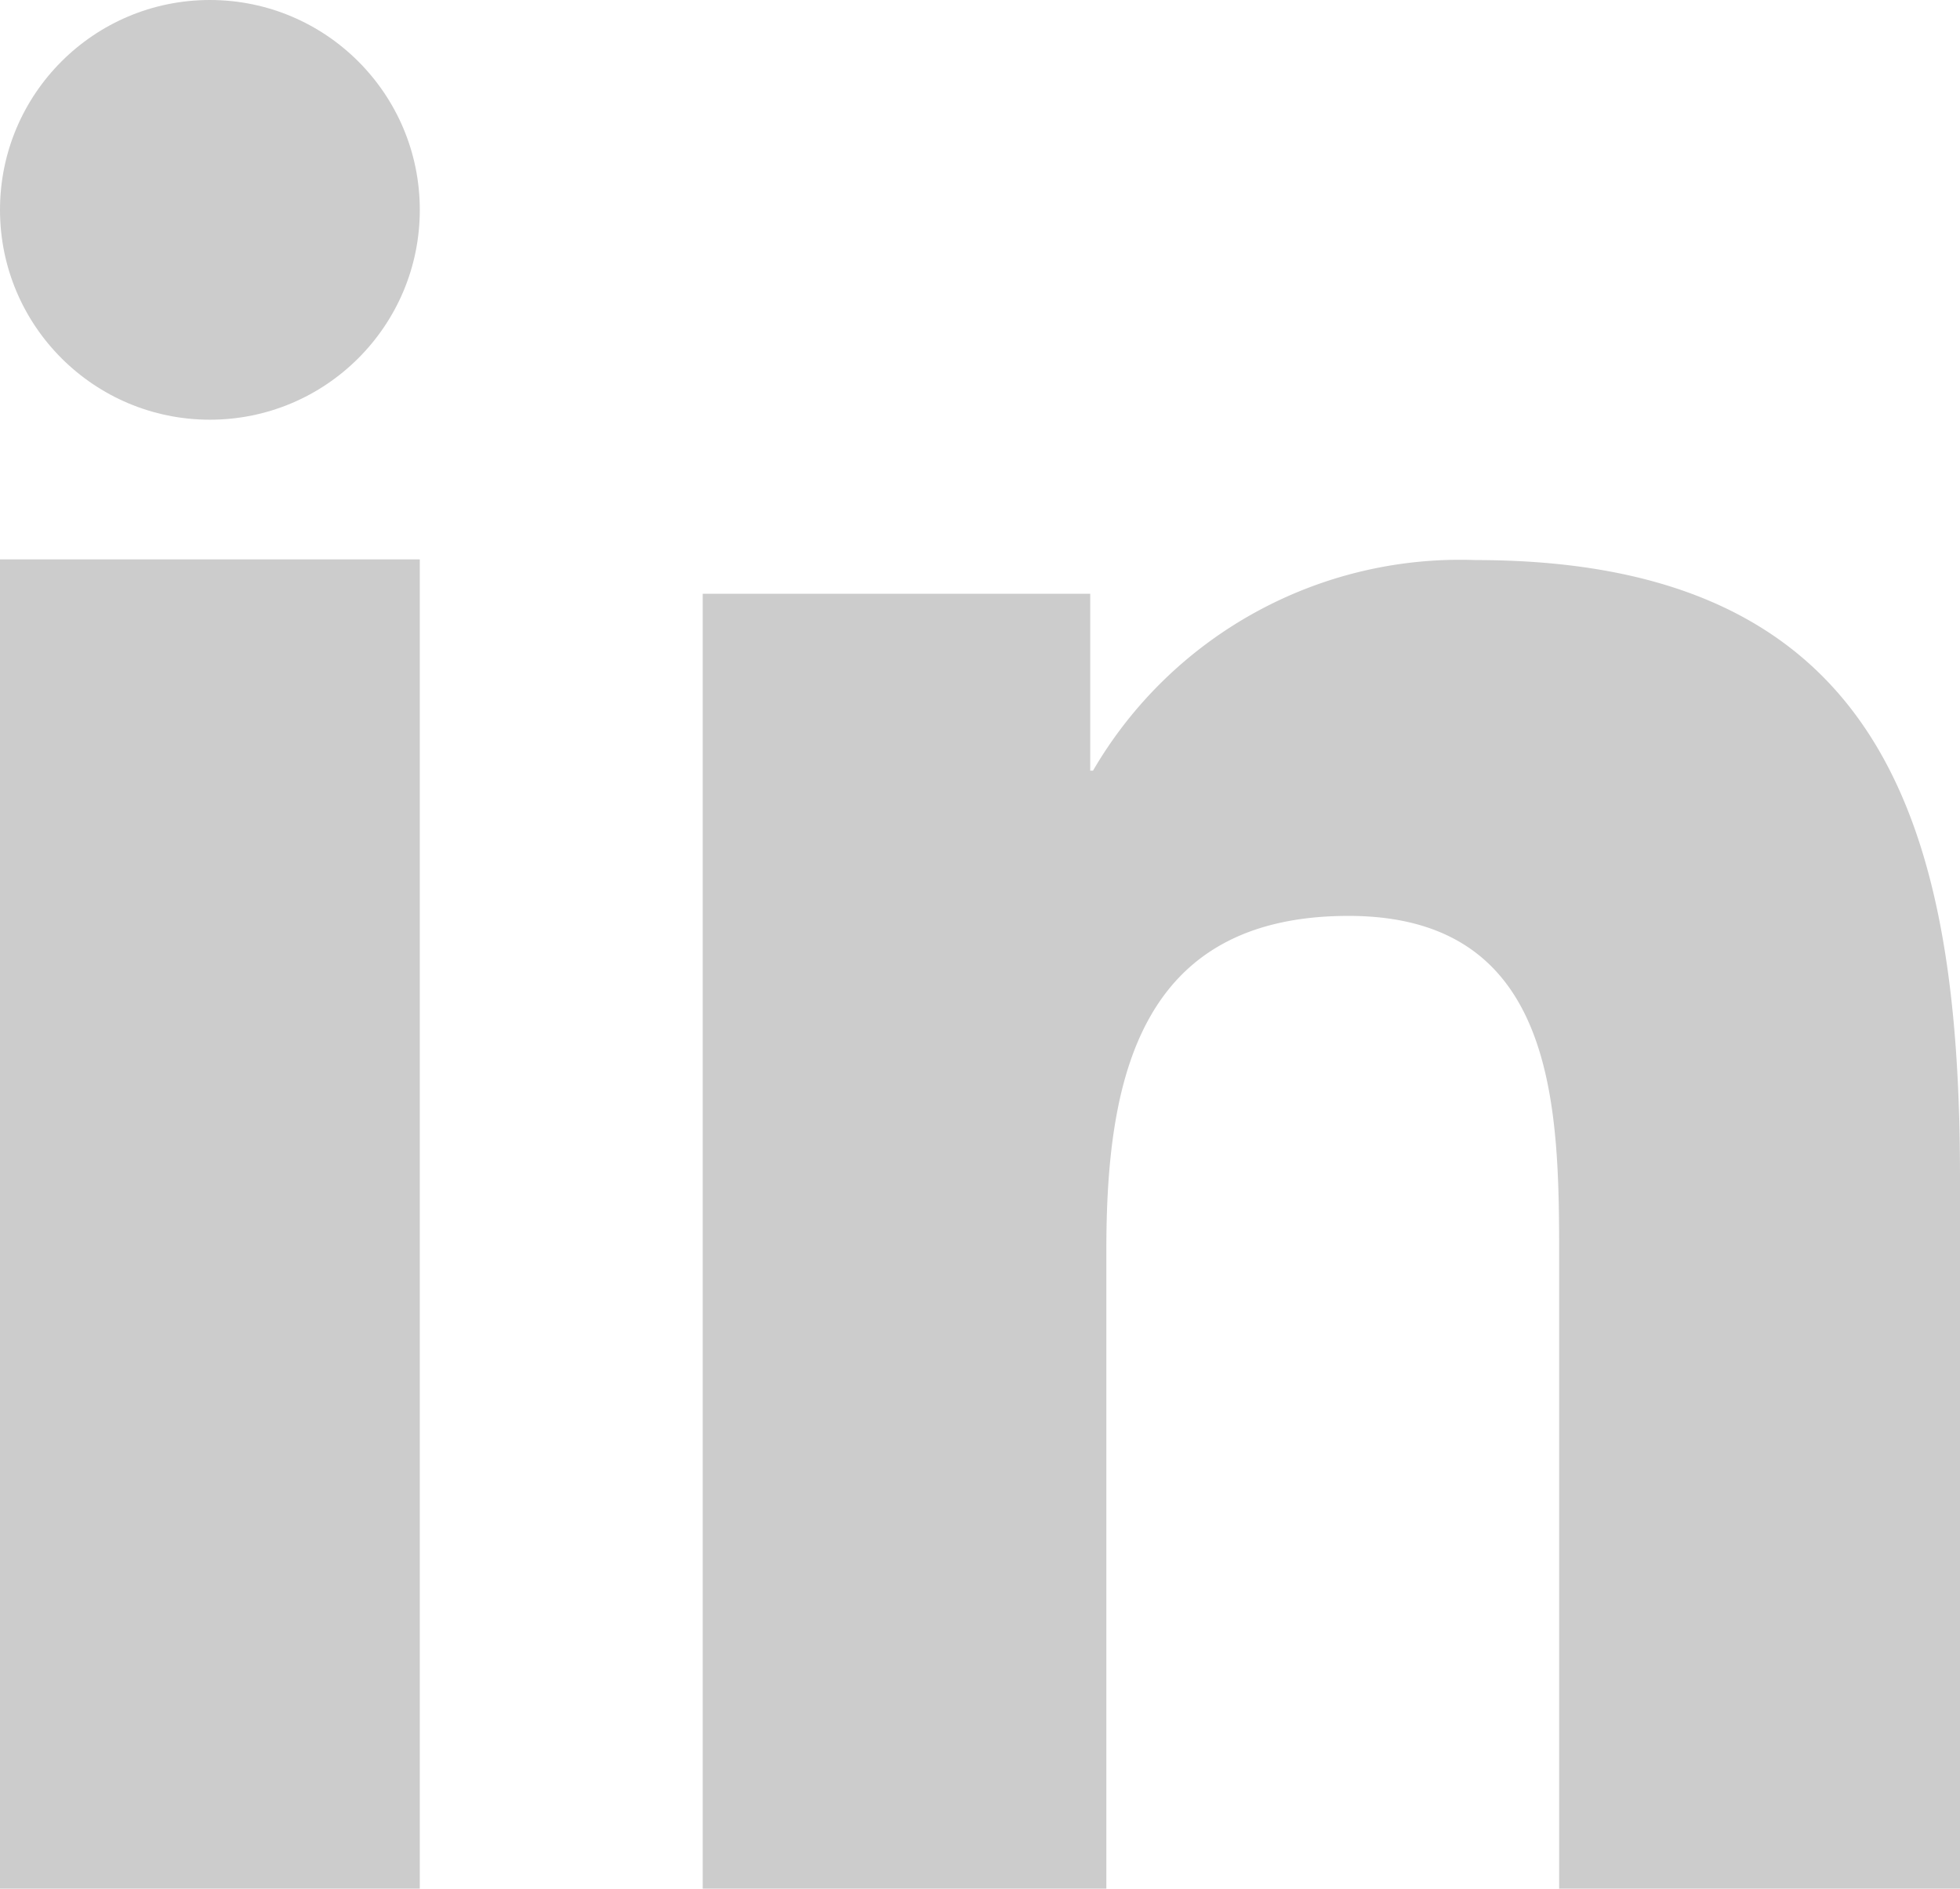 <svg id="Icons" xmlns="http://www.w3.org/2000/svg" viewBox="0 0 27.92 26.91"><defs><style>.cls-1{fill:#ccc;}</style></defs><title>li-icon-grey</title><rect class="cls-1" y="7.97" width="5.98" height="18.94"/><circle class="cls-1" cx="2.99" cy="2.99" r="2.99"/><path class="cls-1" d="M1606.39-83.6c0-5-1.08-8.8-6.9-8.8a6.05,6.05,0,0,0-5.45,3H1594v-2.52h-5.52v18.48h5.75v-9.14c0-2.41.46-4.75,3.45-4.75s3,2.76,3,4.9v9h5.75Z" transform="translate(-1578.47 100.38)"/></svg>